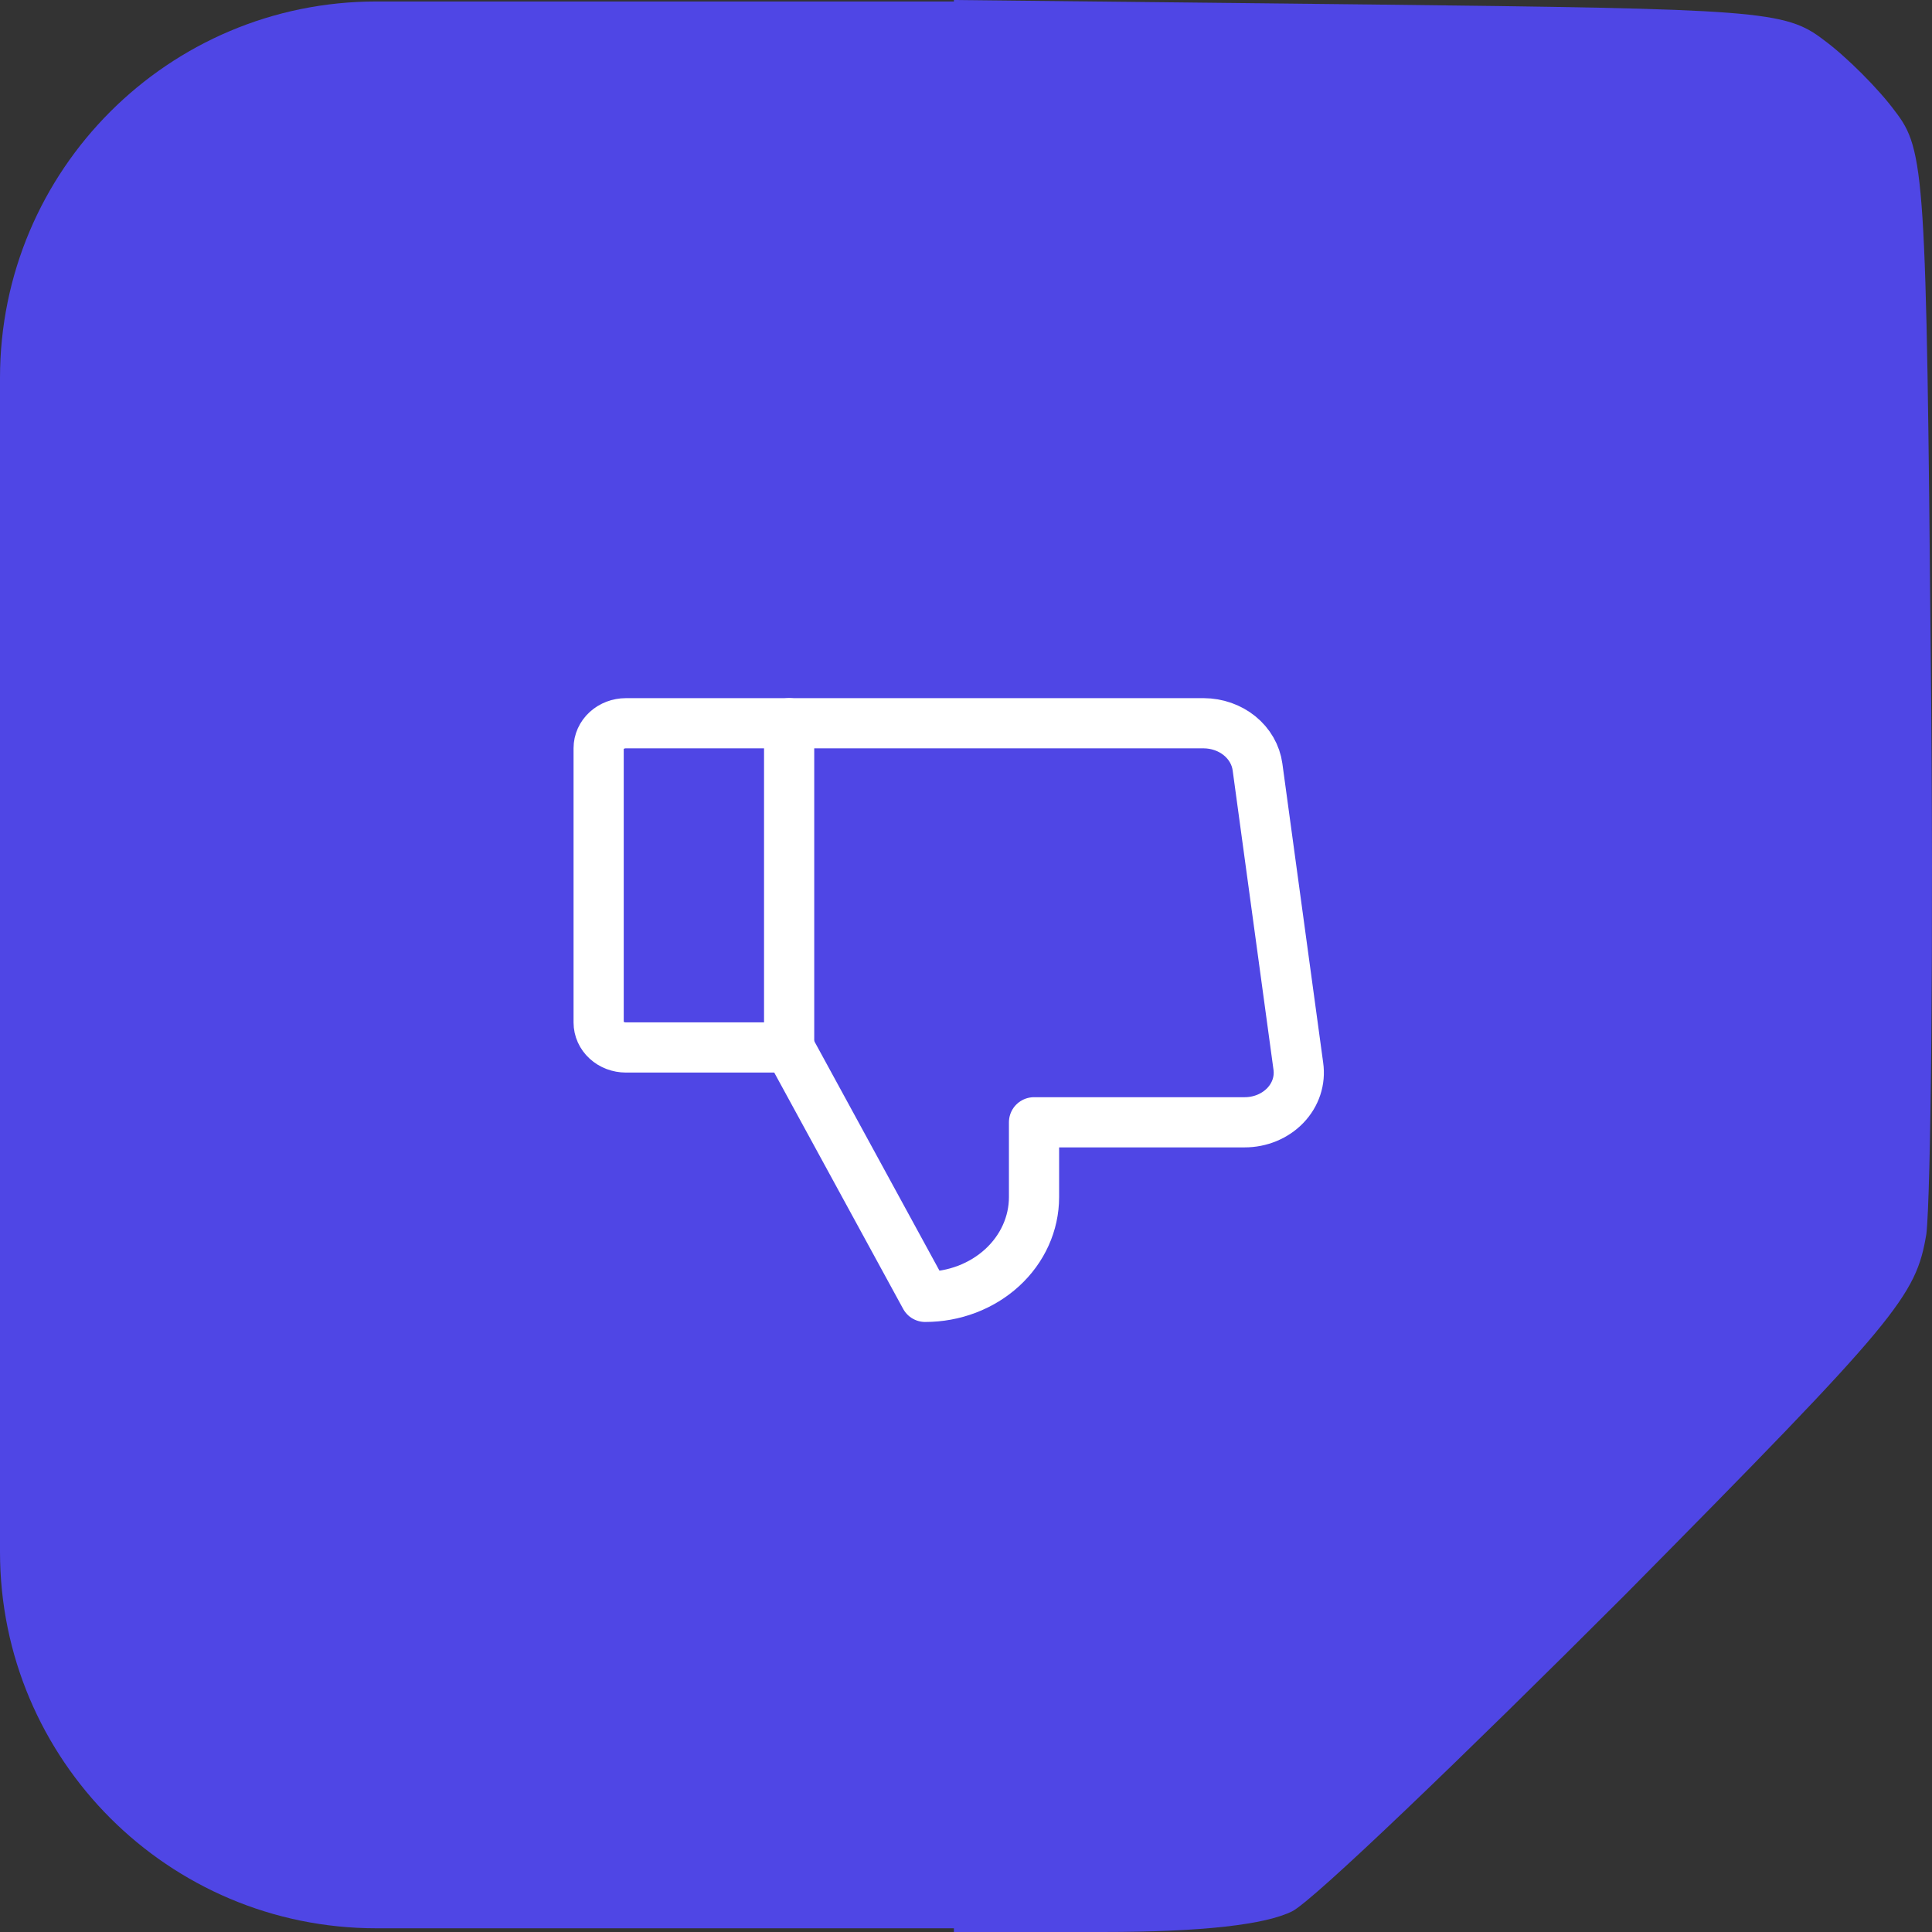 <svg width="77" height="77" viewBox="0 0 77 77" fill="none" xmlns="http://www.w3.org/2000/svg">
<rect x="0" y="0" width="77" height="77" fill="#333333" stroke="none"/>
<path d="M38.018 38.53V77H43.935C47.958 77 50.444 76.704 51.509 76.171C52.396 75.698 58.313 70.016 64.763 63.565C75.65 52.556 76.361 51.669 76.775 49.183C76.952 47.703 77.071 37.405 76.952 26.278C76.775 6.925 76.716 5.978 75.532 4.439C74.881 3.551 73.58 2.249 72.692 1.598C71.153 0.414 70.148 0.355 54.526 0.178L38.018 2.21655e-06V38.53Z" fill="#4F46E5"/>
<path d="M0 15.059C0 6.775 6.716 0.059 15 0.059H38.166V76.852H15C6.716 76.852 0 70.136 0 61.852V15.059Z" fill="#4F46E5"/>
<path d="M24.944 28.825H31.451V41.747H24.944C24.656 41.747 24.38 41.642 24.177 41.456C23.973 41.27 23.859 41.017 23.859 40.753V29.819C23.859 29.556 23.973 29.303 24.177 29.116C24.38 28.93 24.656 28.825 24.944 28.825V28.825Z" stroke="white" stroke-width="2" stroke-linecap="round" stroke-linejoin="round"/>
<path d="M31.451 41.747L36.873 51.687C38.024 51.687 39.127 51.268 39.941 50.522C40.754 49.777 41.211 48.765 41.211 47.711V44.729H49.603C49.91 44.73 50.214 44.67 50.495 44.554C50.775 44.438 51.025 44.269 51.228 44.057C51.431 43.845 51.582 43.596 51.671 43.326C51.76 43.056 51.785 42.772 51.745 42.492L50.118 30.565C50.052 30.086 49.798 29.645 49.404 29.325C49.01 29.005 48.502 28.828 47.976 28.825H31.451" stroke="white" stroke-width="2" stroke-linecap="round" stroke-linejoin="round"/>
</svg>
